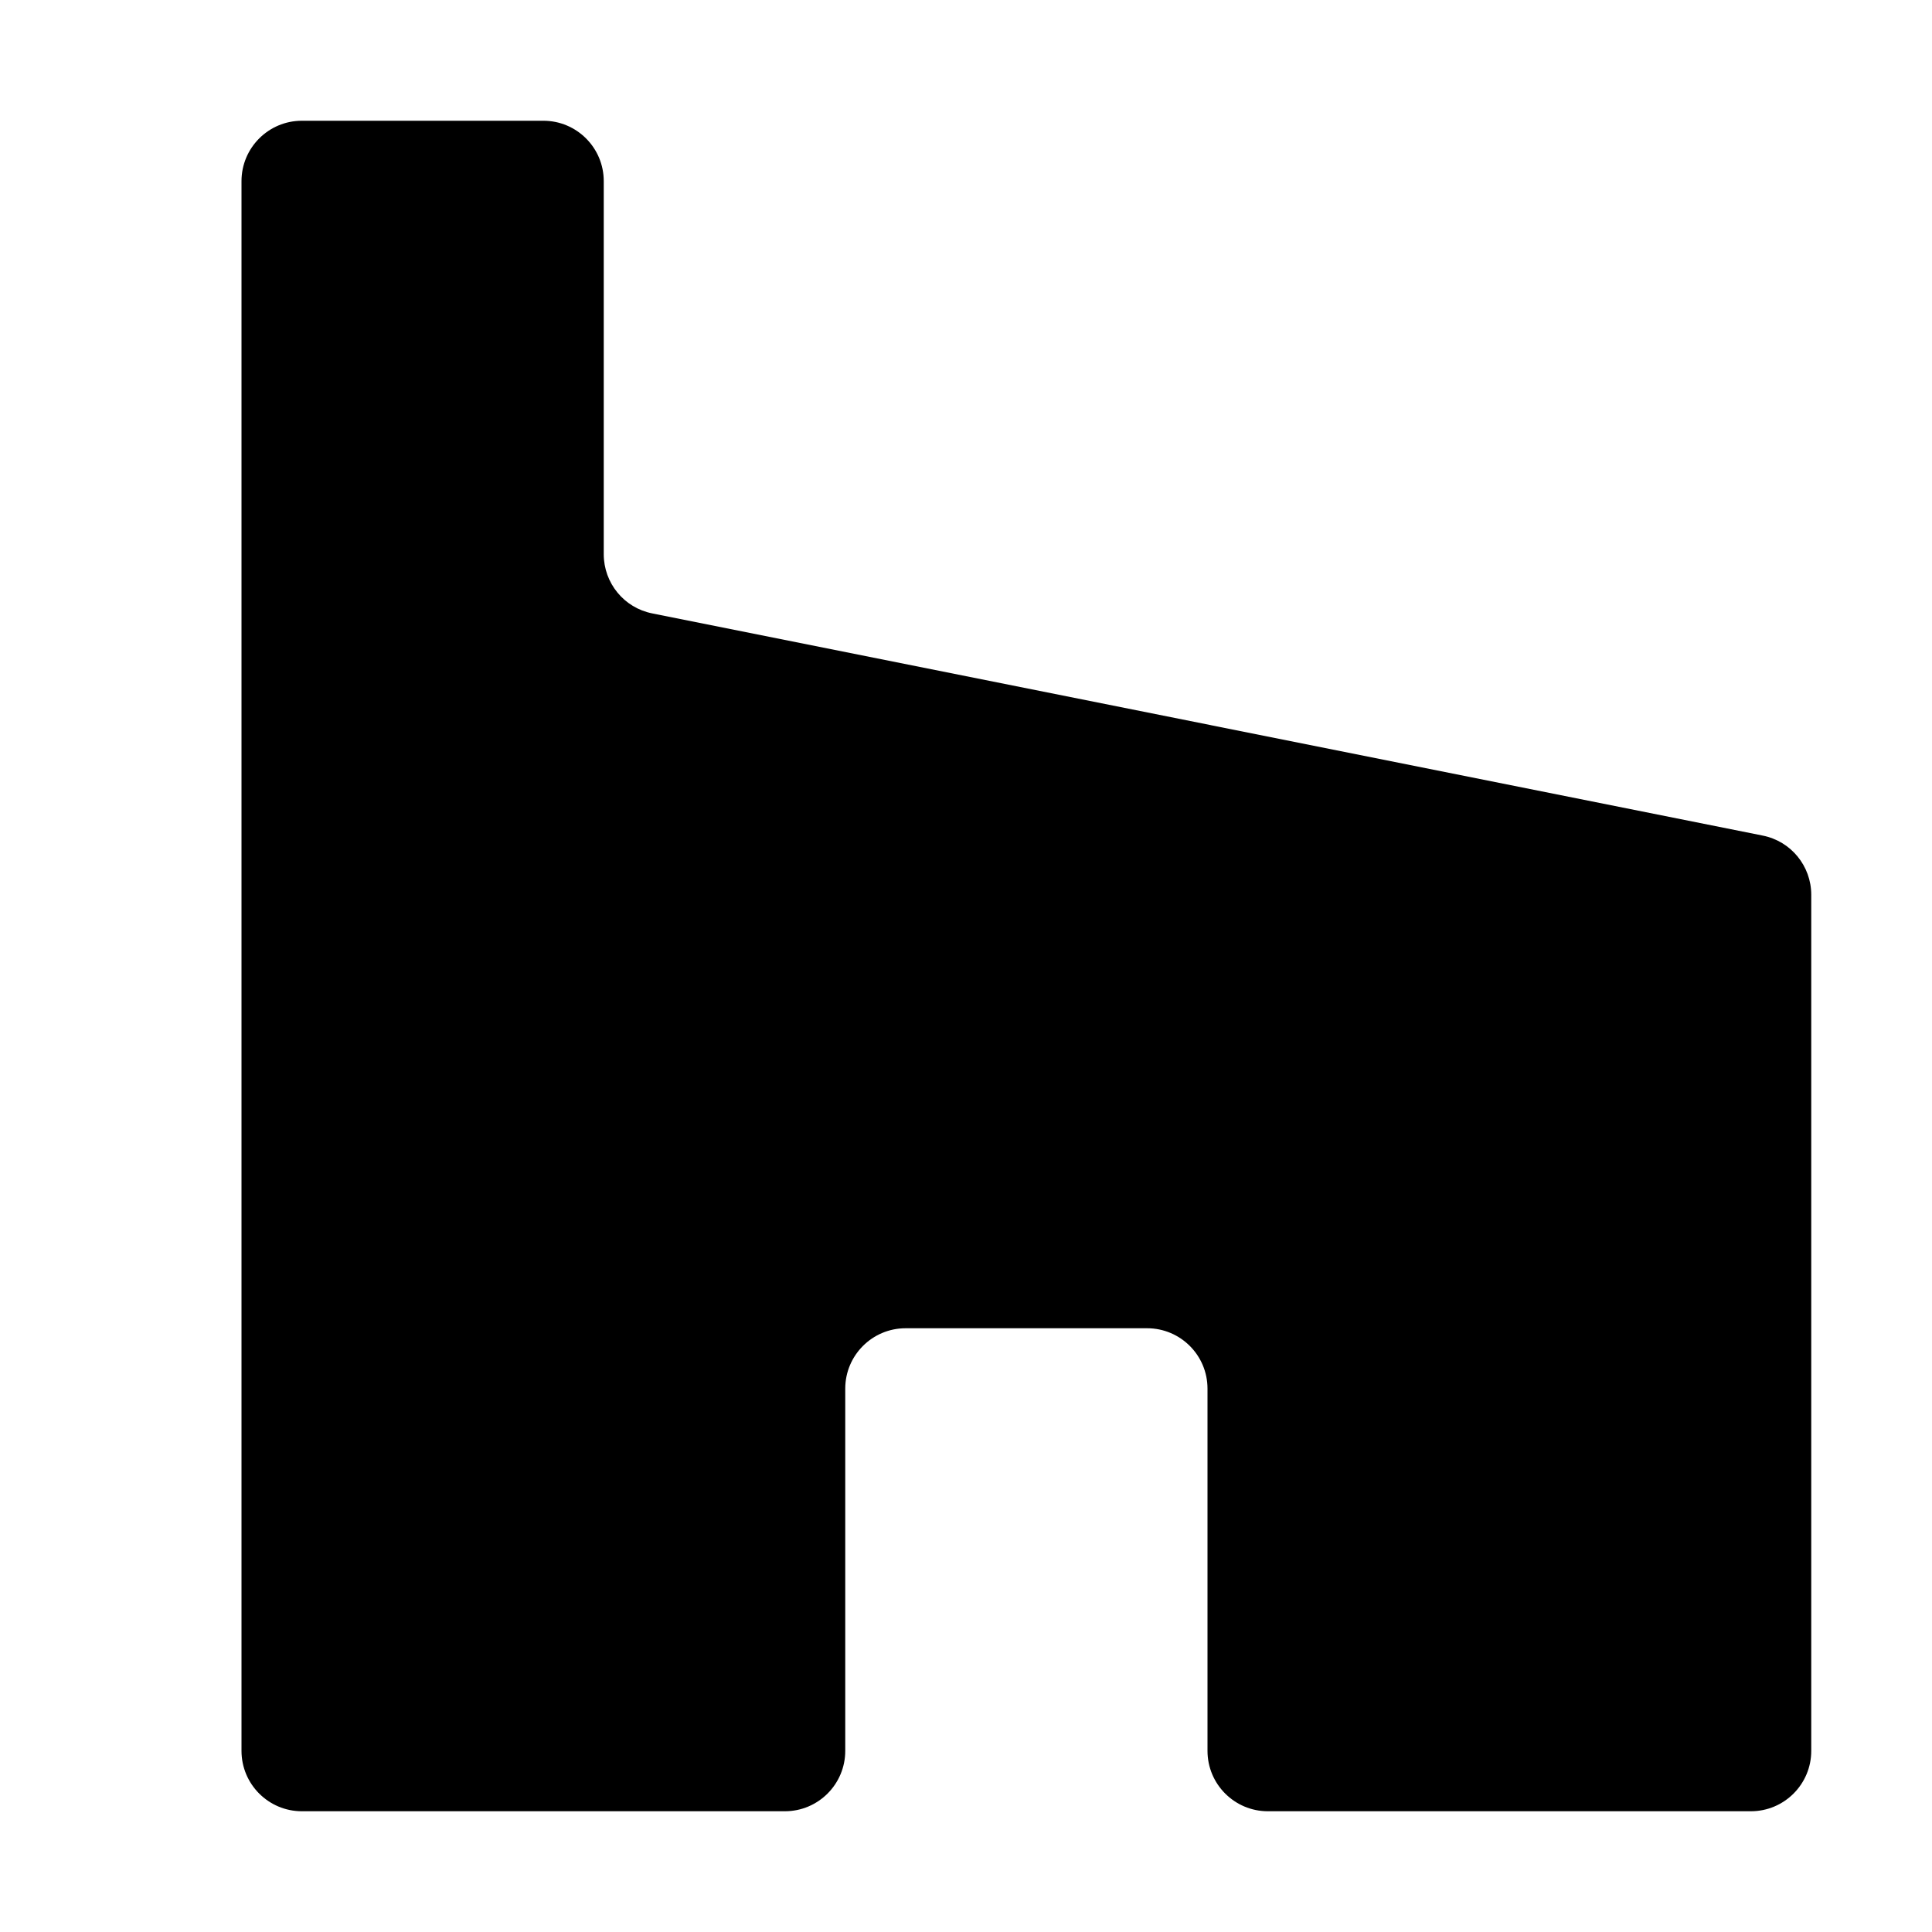 <svg fill="#000000" xmlns="http://www.w3.org/2000/svg"  viewBox="0 0 16 16" width="16px" height="16px"><path d="M2,1.5v13C2,14.776,2.224,15,2.5,15h4C6.776,15,7,14.776,7,14.5v-3C7,11.224,7.224,11,7.5,11h2c0.276,0,0.5,0.224,0.5,0.5v3	c0,0.276,0.224,0.5,0.5,0.5h4c0.276,0,0.5-0.224,0.5-0.5V7.41c0-0.238-0.168-0.444-0.402-0.49L5.402,5.08	C5.168,5.034,5,4.828,5,4.59V1.5C5,1.224,4.776,1,4.5,1h-2C2.224,1,2,1.224,2,1.5z"/></svg>
